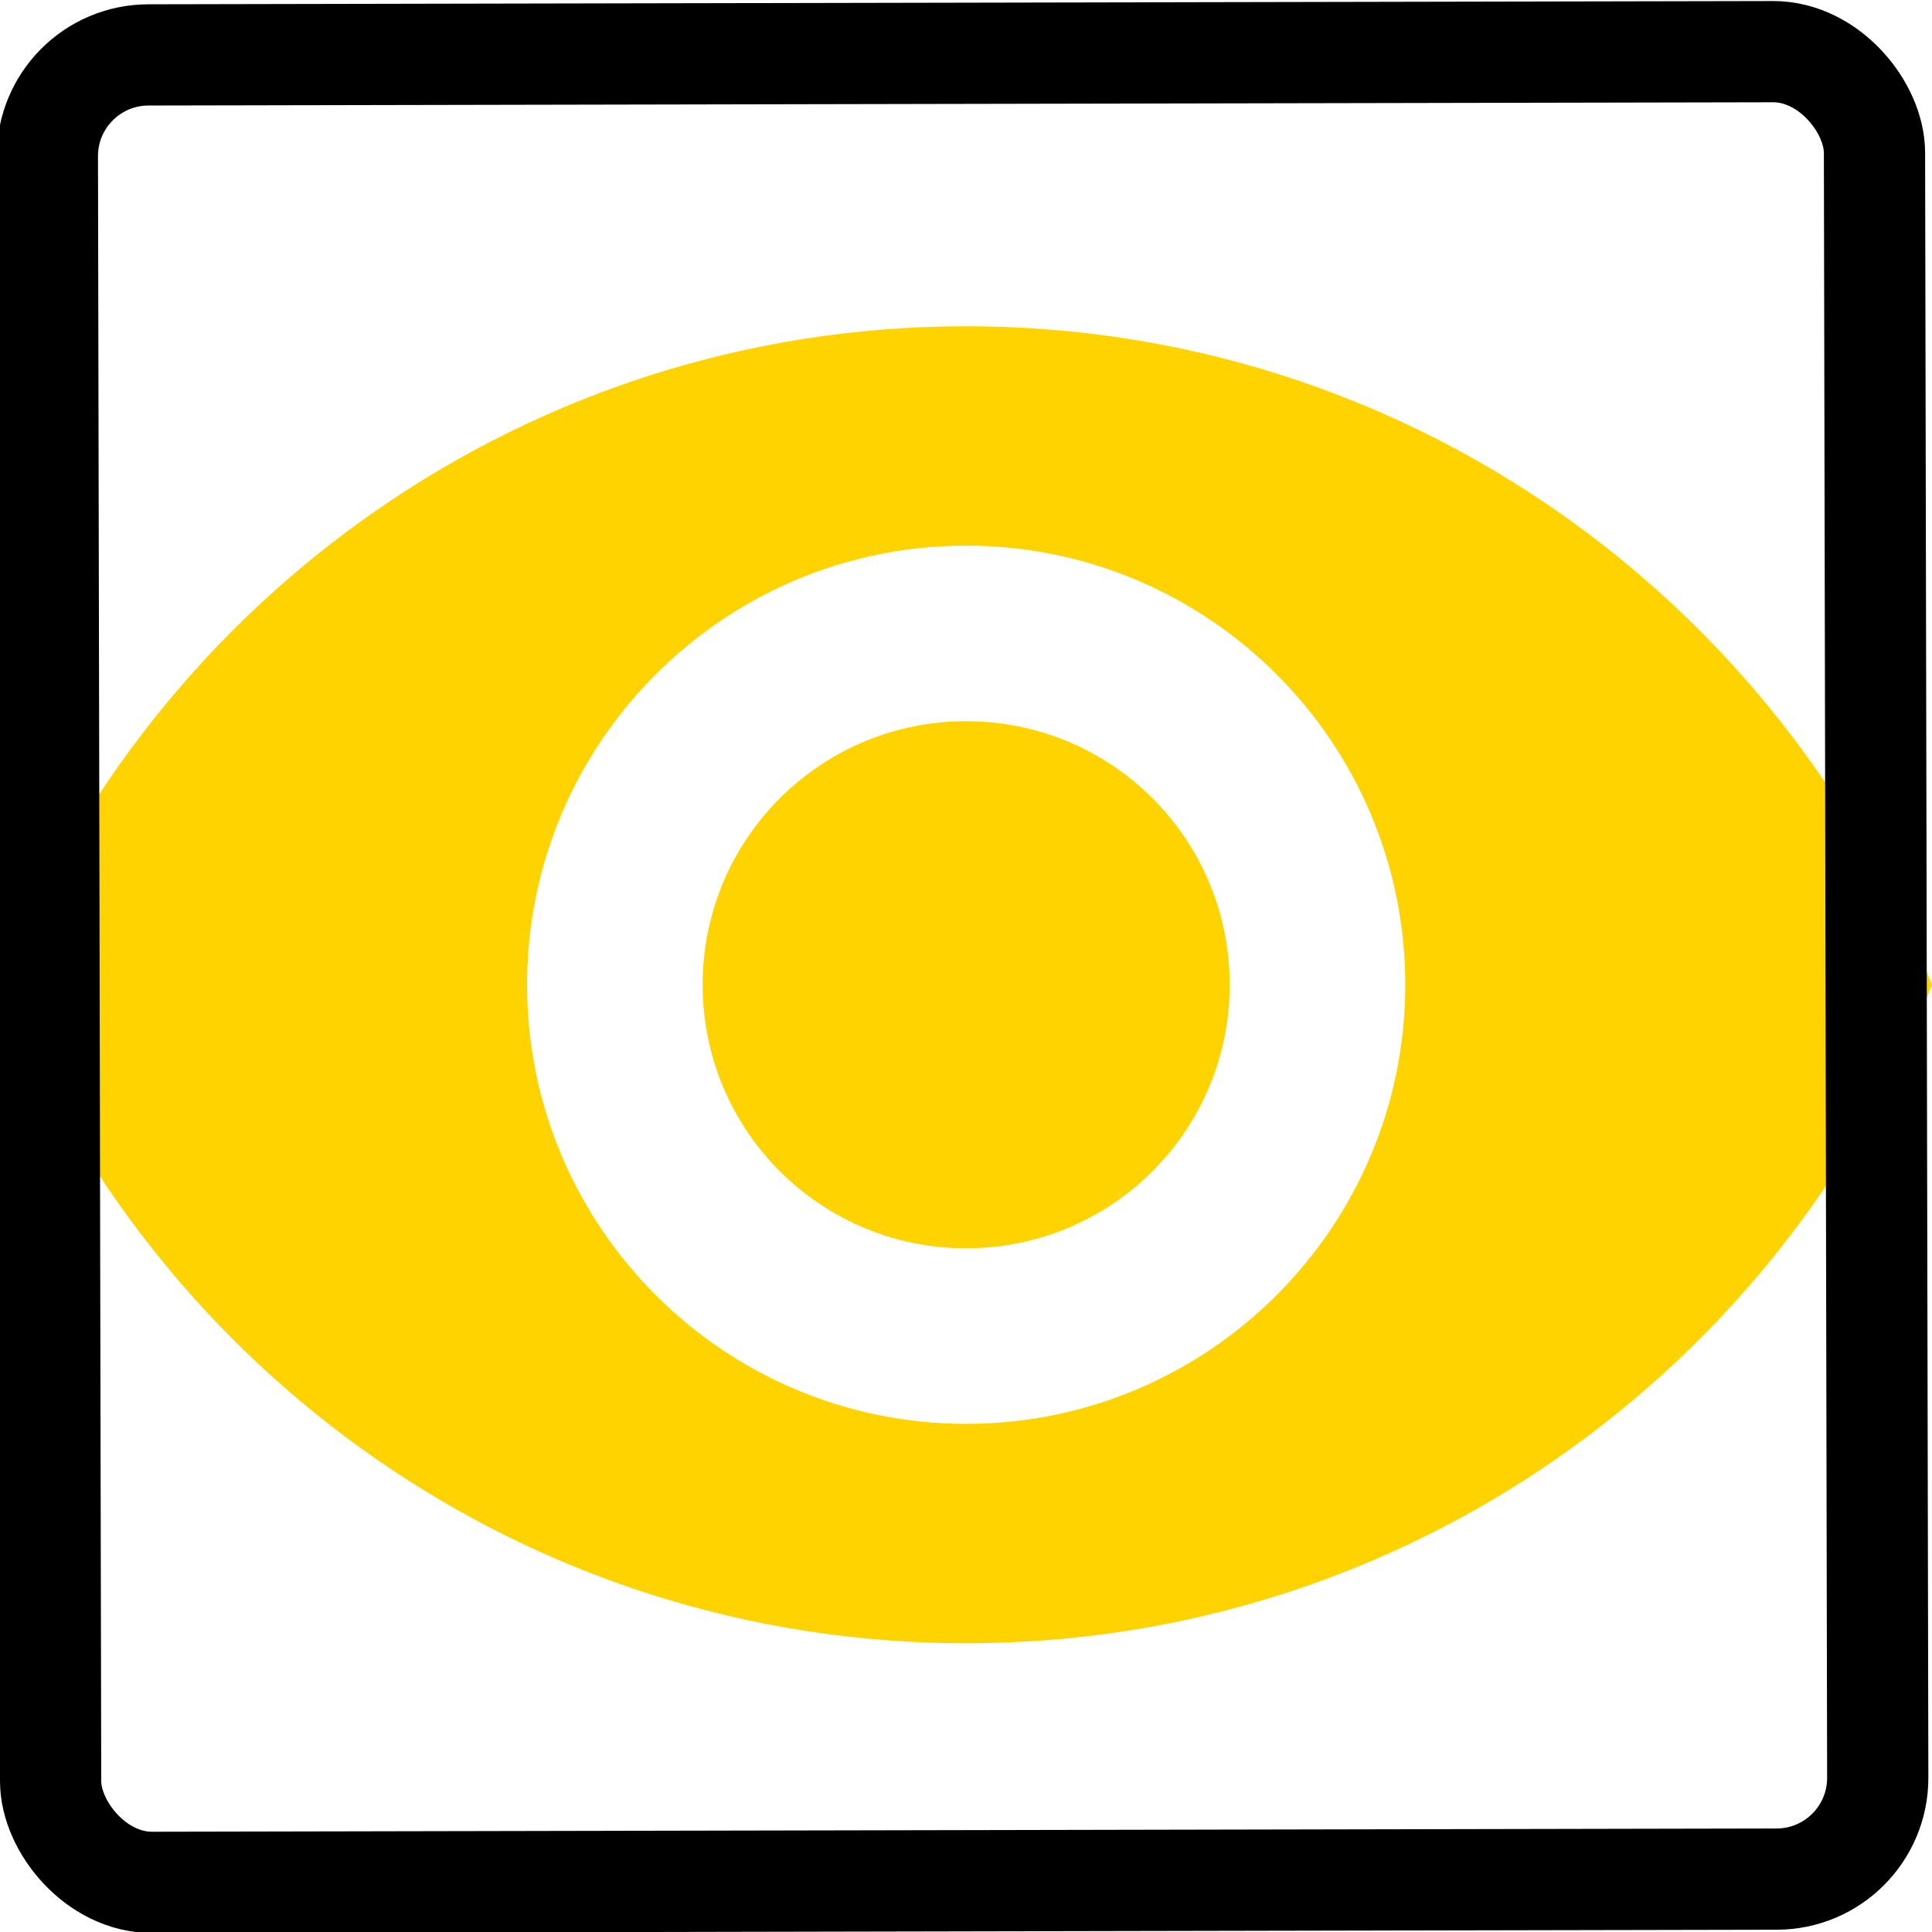 <?xml version="1.0" encoding="UTF-8" standalone="no"?>
<!-- Created with Inkscape (http://www.inkscape.org/) -->

<svg
   xmlns:osb="http://www.openswatchbook.org/uri/2009/osb"
   xmlns:dc="http://purl.org/dc/elements/1.1/"
   xmlns:cc="http://creativecommons.org/ns#"
   xmlns:rdf="http://www.w3.org/1999/02/22-rdf-syntax-ns#"
   xmlns:svg="http://www.w3.org/2000/svg"
   xmlns="http://www.w3.org/2000/svg"
   xmlns:sodipodi="http://sodipodi.sourceforge.net/DTD/sodipodi-0.dtd"
   xmlns:inkscape="http://www.inkscape.org/namespaces/inkscape"
   width="5.821mm"
   height="5.821mm"
   viewBox="0 0 5.821 5.821"
   version="1.1"
   id="svg3736"
   inkscape:version="0.92.2 (5c3e80d, 2017-08-06)"
   sodipodi:docname="eyeYellowSelected.svg">
  <defs
     id="defs3730">
    <linearGradient
       id="linearGradient6792"
       osb:paint="solid">
      <stop
         style="stop-color:#000000;stop-opacity:1;"
         offset="0"
         id="stop6790" />
    </linearGradient>
  </defs>
  <sodipodi:namedview
     id="base"
     pagecolor="#ffffff"
     bordercolor="#666666"
     borderopacity="1.0"
     inkscape:pageopacity="0.0"
     inkscape:pageshadow="2"
     inkscape:zoom="15.839192"
     inkscape:cx="0.47988914"
     inkscape:cy="3.0733754"
     inkscape:document-units="mm"
     inkscape:current-layer="layer1"
     showgrid="false"
     fit-margin-top="0"
     fit-margin-left="0"
     fit-margin-right="0"
     fit-margin-bottom="0"
     inkscape:window-width="1680"
     inkscape:window-height="1027"
     inkscape:window-x="1042"
     inkscape:window-y="398"
     inkscape:window-maximized="1" />
  <g
     inkscape:label="Layer 1"
     inkscape:groupmode="layer"
     id="layer1"
     transform="translate(-81,-79.229)">
    <path
       style="fill:#ffd300;stroke:none;stroke-width:0.265;stroke-opacity:1;fill-opacity:1"
       inkscape:connector-curvature="0"
       d="m 83.911,80.212 c -1.323,0 -2.453,0.823 -2.91,1.984 0.458,1.162 1.587,1.984 2.91,1.984 1.323,0 2.453,-0.823 2.91,-1.984 -0.458,-1.162 -1.587,-1.984 -2.91,-1.984 z m 0,3.307 c -0.73,0 -1.323,-0.593 -1.323,-1.323 0,-0.73 0.593,-1.323 1.323,-1.323 0.73,0 1.323,0.593 1.323,1.323 0,0.73 -0.593,1.323 -1.323,1.323 z m 0,-2.117 c -0.439,0 -0.794,0.355 -0.794,0.794 0,0.439 0.355,0.794 0.794,0.794 0.439,0 0.794,-0.355 0.794,-0.794 0,-0.439 -0.355,-0.794 -0.794,-0.794 z"
       id="path6796" />
    <rect
       style="fill:#000000;fill-opacity:0;stroke:#000000;stroke-width:0.305;stroke-miterlimit:4;stroke-dasharray:none;stroke-dashoffset:0.4;stroke-opacity:1"
       id="rect6816"
       width="5.505"
       height="5.506"
       x="80.983"
       y="79.557"
       rx="0.305"
       transform="matrix(1,-0.002,0.002,1,0,0)" />
  </g>
</svg>
